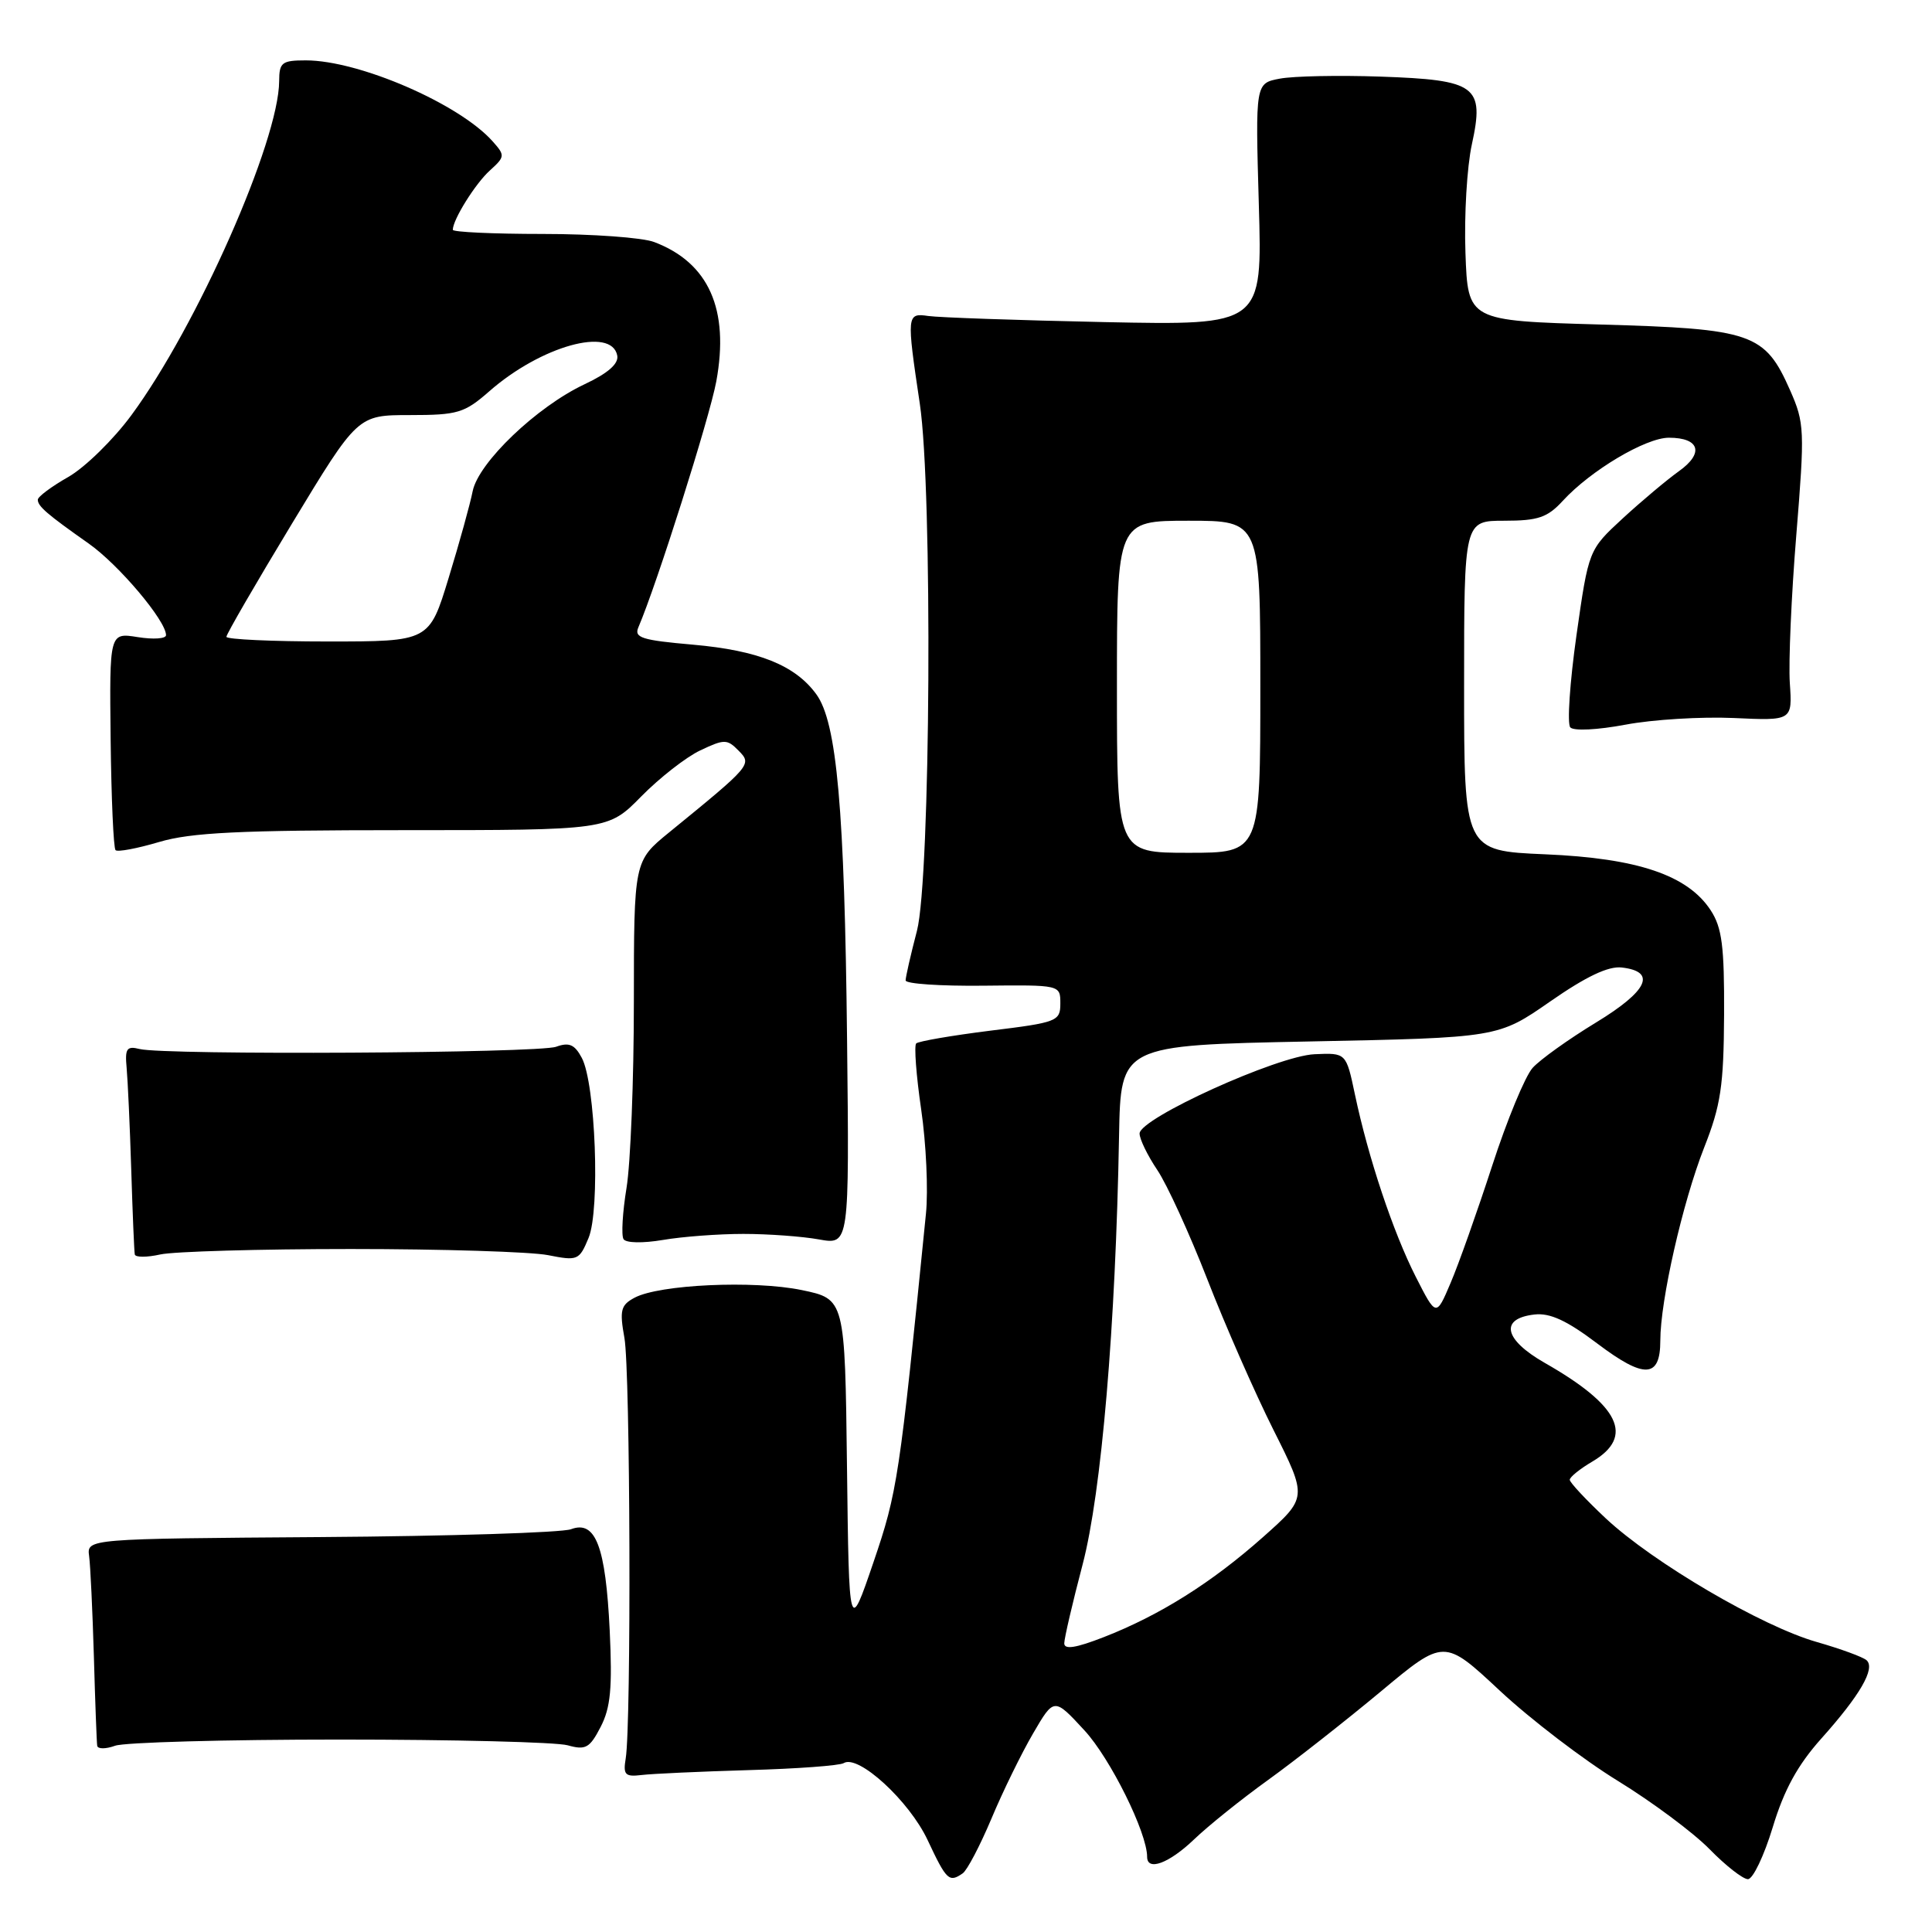 <?xml version="1.0" encoding="UTF-8" standalone="no"?>
<!DOCTYPE svg PUBLIC "-//W3C//DTD SVG 1.1//EN" "http://www.w3.org/Graphics/SVG/1.1/DTD/svg11.dtd" >
<svg xmlns="http://www.w3.org/2000/svg" xmlns:xlink="http://www.w3.org/1999/xlink" version="1.1" viewBox="0 0 256 256">
 <g >
 <path fill="currentColor"
d=" M 127.56 248.23 C 128.15 247.83 129.86 244.56 131.37 240.98 C 132.87 237.39 135.36 232.31 136.89 229.69 C 139.67 224.92 139.67 224.92 143.70 229.29 C 147.13 233.01 152.00 242.84 152.00 246.04 C 152.00 247.98 154.89 246.91 158.20 243.75 C 160.06 241.96 164.49 238.40 168.05 235.84 C 171.60 233.28 178.29 228.02 182.93 224.16 C 191.35 217.13 191.35 217.13 198.73 224.02 C 202.79 227.81 209.83 233.19 214.38 235.98 C 218.92 238.77 224.39 242.84 226.53 245.03 C 228.66 247.21 230.95 249.00 231.61 249.00 C 232.27 249.00 233.75 245.90 234.90 242.11 C 236.40 237.15 238.20 233.87 241.34 230.36 C 246.45 224.65 248.52 221.09 247.34 220.00 C 246.88 219.57 243.90 218.48 240.72 217.57 C 233.45 215.50 219.04 207.05 212.77 201.19 C 210.15 198.73 208.00 196.43 208.00 196.08 C 208.00 195.72 209.35 194.63 211.00 193.66 C 216.60 190.35 214.62 186.25 204.69 180.59 C 199.27 177.50 198.67 174.71 203.32 174.18 C 205.37 173.94 207.61 174.97 211.63 178.01 C 217.89 182.74 220.00 182.64 220.00 177.64 C 220.00 172.32 222.95 159.35 225.80 152.08 C 228.02 146.46 228.40 143.89 228.45 134.46 C 228.49 125.37 228.18 122.92 226.67 120.61 C 223.62 115.96 217.00 113.72 204.75 113.20 C 194.00 112.74 194.00 112.74 194.00 90.87 C 194.00 69.00 194.00 69.00 199.33 69.00 C 203.80 69.00 205.04 68.58 207.08 66.36 C 210.77 62.34 218.06 58.00 221.14 58.00 C 225.22 58.00 225.83 60.05 222.46 62.44 C 220.87 63.58 217.53 66.38 215.03 68.68 C 210.50 72.86 210.50 72.86 208.89 84.18 C 208.01 90.41 207.64 95.89 208.07 96.38 C 208.52 96.88 211.67 96.72 215.40 96.02 C 218.99 95.34 225.44 94.95 229.72 95.14 C 237.50 95.50 237.50 95.50 237.16 90.50 C 236.98 87.75 237.36 78.92 238.02 70.89 C 239.15 56.99 239.11 56.05 237.20 51.72 C 233.85 44.14 232.21 43.57 212.05 43.00 C 194.50 42.50 194.50 42.50 194.18 33.50 C 194.00 28.55 194.38 22.09 195.03 19.13 C 196.72 11.38 195.65 10.59 182.89 10.15 C 177.36 9.96 171.38 10.08 169.59 10.42 C 166.34 11.03 166.34 11.03 166.80 27.07 C 167.27 43.11 167.27 43.11 146.38 42.68 C 134.90 42.44 124.38 42.07 123.00 41.87 C 120.14 41.45 120.12 41.72 121.88 53.50 C 123.59 64.88 123.31 116.40 121.50 123.34 C 120.67 126.51 120.00 129.46 120.00 129.91 C 120.00 130.36 124.61 130.67 130.25 130.61 C 140.50 130.50 140.50 130.50 140.50 132.96 C 140.50 135.32 140.11 135.48 131.22 136.57 C 126.12 137.21 121.70 137.97 121.40 138.26 C 121.11 138.56 121.40 142.49 122.06 147.00 C 122.72 151.51 123.01 157.74 122.69 160.85 C 119.18 195.93 118.92 197.67 115.74 207.00 C 112.50 216.50 112.50 216.50 112.23 194.32 C 111.96 172.13 111.96 172.13 106.23 170.94 C 99.89 169.63 87.37 170.20 84.09 171.95 C 82.25 172.93 82.08 173.61 82.74 177.29 C 83.52 181.59 83.66 228.47 82.91 233.00 C 82.55 235.17 82.83 235.46 85.00 235.20 C 86.38 235.03 92.75 234.74 99.17 234.55 C 105.60 234.37 111.28 233.95 111.80 233.62 C 113.73 232.43 120.49 238.64 122.92 243.83 C 125.42 249.16 125.76 249.48 127.56 248.23 Z  M 45.00 230.50 C 60.12 230.50 73.72 230.84 75.22 231.26 C 77.60 231.93 78.14 231.63 79.59 228.82 C 80.91 226.27 81.15 223.66 80.79 216.05 C 80.25 204.89 78.92 201.40 75.66 202.63 C 74.47 203.08 59.55 203.55 42.50 203.67 C 11.50 203.89 11.50 203.89 11.81 206.20 C 11.98 207.46 12.26 213.45 12.44 219.50 C 12.61 225.55 12.81 230.87 12.88 231.32 C 12.95 231.77 14.01 231.77 15.25 231.32 C 16.49 230.87 29.88 230.50 45.00 230.50 Z  M 46.50 165.50 C 58.60 165.50 70.35 165.87 72.60 166.31 C 76.55 167.09 76.75 167.01 77.99 164.03 C 79.54 160.28 78.91 143.57 77.09 140.17 C 76.14 138.39 75.41 138.08 73.69 138.70 C 71.33 139.56 21.82 139.83 18.50 139.00 C 16.79 138.57 16.54 138.94 16.78 141.50 C 16.93 143.15 17.21 149.22 17.39 155.00 C 17.57 160.78 17.78 165.83 17.86 166.22 C 17.94 166.62 19.46 166.62 21.25 166.22 C 23.04 165.83 34.40 165.50 46.50 165.50 Z  M 98.50 163.50 C 101.80 163.50 106.31 163.83 108.52 164.23 C 112.54 164.95 112.54 164.95 112.24 137.73 C 111.91 107.19 110.89 95.73 108.17 92.00 C 105.38 88.15 100.46 86.18 91.80 85.42 C 85.04 84.83 83.99 84.50 84.59 83.12 C 87.02 77.46 94.00 55.43 94.91 50.55 C 96.67 41.00 93.92 34.81 86.68 32.07 C 85.14 31.48 78.50 31.00 71.93 31.00 C 65.37 31.00 60.00 30.75 60.00 30.45 C 60.00 29.11 62.98 24.33 64.91 22.59 C 66.93 20.76 66.94 20.59 65.26 18.71 C 60.82 13.74 47.57 8.00 40.53 8.00 C 37.35 8.00 37.00 8.27 36.99 10.75 C 36.95 18.69 26.12 43.19 17.42 55.00 C 15.04 58.24 11.27 61.93 9.05 63.20 C 6.83 64.46 5.01 65.82 5.01 66.21 C 5.00 67.08 6.25 68.15 11.75 72.02 C 15.73 74.82 22.00 82.25 22.00 84.16 C 22.00 84.64 20.31 84.75 18.25 84.42 C 14.50 83.82 14.50 83.82 14.66 97.99 C 14.75 105.78 15.04 112.38 15.31 112.65 C 15.58 112.92 18.18 112.43 21.08 111.57 C 25.31 110.31 31.76 110.00 53.47 110.00 C 80.58 110.00 80.58 110.00 84.97 105.53 C 87.39 103.07 90.91 100.32 92.79 99.43 C 95.98 97.92 96.35 97.92 97.86 99.46 C 99.67 101.29 99.59 101.39 88.66 110.30 C 84.00 114.10 84.00 114.10 83.99 132.80 C 83.99 143.08 83.55 154.15 83.02 157.39 C 82.49 160.63 82.31 163.69 82.62 164.19 C 82.94 164.71 85.17 164.75 87.84 164.30 C 90.40 163.86 95.20 163.50 98.50 163.50 Z  M 141.02 217.74 C 141.03 217.06 142.12 212.36 143.45 207.31 C 145.95 197.79 147.83 175.74 148.28 150.50 C 148.50 138.50 148.50 138.50 173.50 138.00 C 198.50 137.50 198.50 137.50 205.41 132.70 C 210.17 129.39 213.11 127.99 214.90 128.20 C 219.56 128.74 218.35 131.31 211.46 135.50 C 207.84 137.70 204.07 140.40 203.08 141.50 C 202.09 142.60 199.67 148.45 197.71 154.50 C 195.74 160.55 193.27 167.53 192.21 170.00 C 190.30 174.50 190.30 174.50 187.59 169.17 C 184.59 163.26 181.30 153.40 179.53 145.00 C 178.37 139.50 178.37 139.50 174.18 139.69 C 169.24 139.91 151.00 148.19 151.00 150.20 C 151.00 150.94 152.05 153.10 153.34 155.02 C 154.63 156.93 157.61 163.45 159.97 169.50 C 162.32 175.55 166.27 184.54 168.74 189.47 C 173.24 198.44 173.24 198.44 167.37 203.66 C 160.56 209.71 153.67 214.04 146.25 216.93 C 142.53 218.38 141.01 218.61 141.02 217.74 Z  M 148.00 91.00 C 148.00 69.00 148.00 69.00 157.50 69.00 C 167.00 69.00 167.00 69.00 167.00 91.00 C 167.00 113.00 167.00 113.00 157.50 113.00 C 148.00 113.00 148.00 113.00 148.00 91.00 Z  M 30.00 84.38 C 30.00 84.03 33.91 77.28 38.69 69.38 C 47.39 55.00 47.39 55.00 54.31 55.00 C 60.65 55.00 61.54 54.73 64.82 51.86 C 71.66 45.85 81.05 43.23 81.79 47.12 C 81.99 48.20 80.57 49.45 77.45 50.92 C 71.13 53.89 63.39 61.29 62.63 65.09 C 62.30 66.77 60.87 71.93 59.45 76.57 C 56.88 85.00 56.88 85.00 43.44 85.00 C 36.05 85.00 30.00 84.72 30.00 84.38 Z "/>
</g>
</svg>